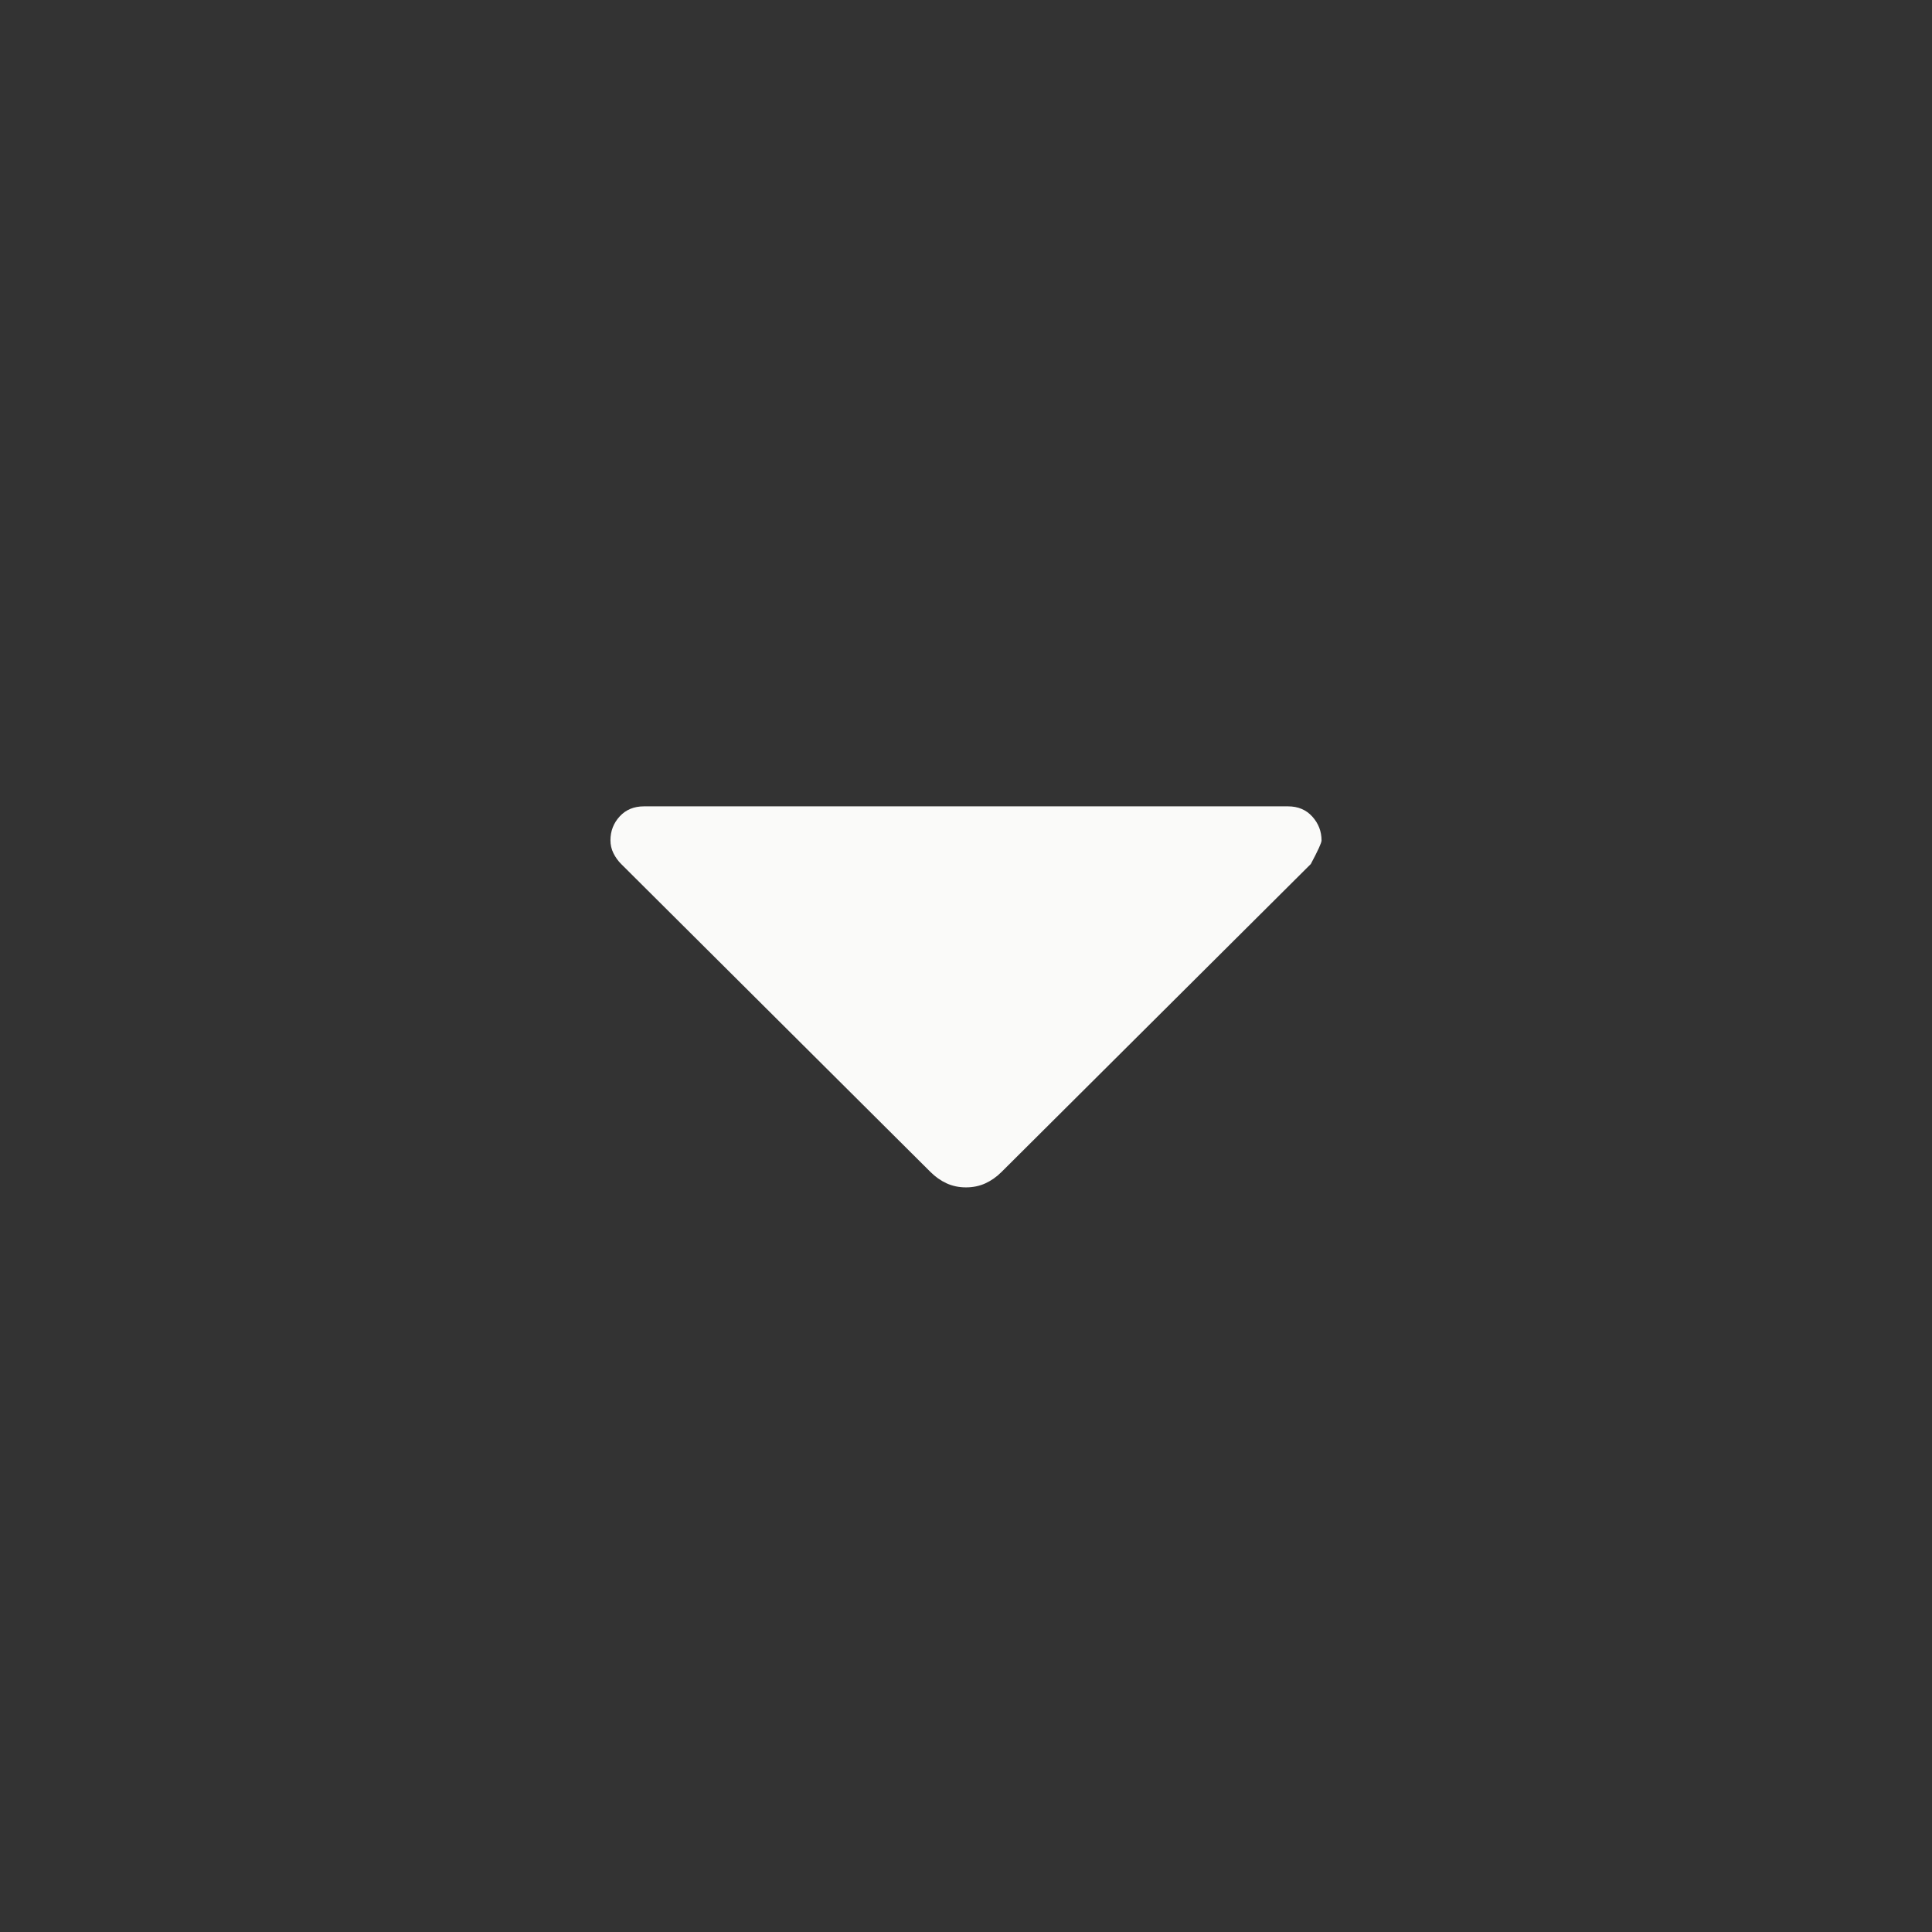 <svg xmlns="http://www.w3.org/2000/svg" height="40px" viewBox="0 -960 960 960" width="40px" fill="#fafaf9"><rect x="0" y="-960" width="960" height="960" fill="#333333" stroke="none"/><path d="m462.33-377.67-153.66-153q-2.34-2.33-3.84-5.34t-1.5-6.45q0-6.87 4.59-11.87 4.58-5 12.08-5h320q7.5 0 12.08 5.09 4.59 5.09 4.59 11.88 0 1.69-5.34 11.69l-153.66 153Q494-374 489.62-372q-4.37 2-9.62 2-5.25 0-9.62-2-4.38-2-8.05-5.67Z"/></svg>